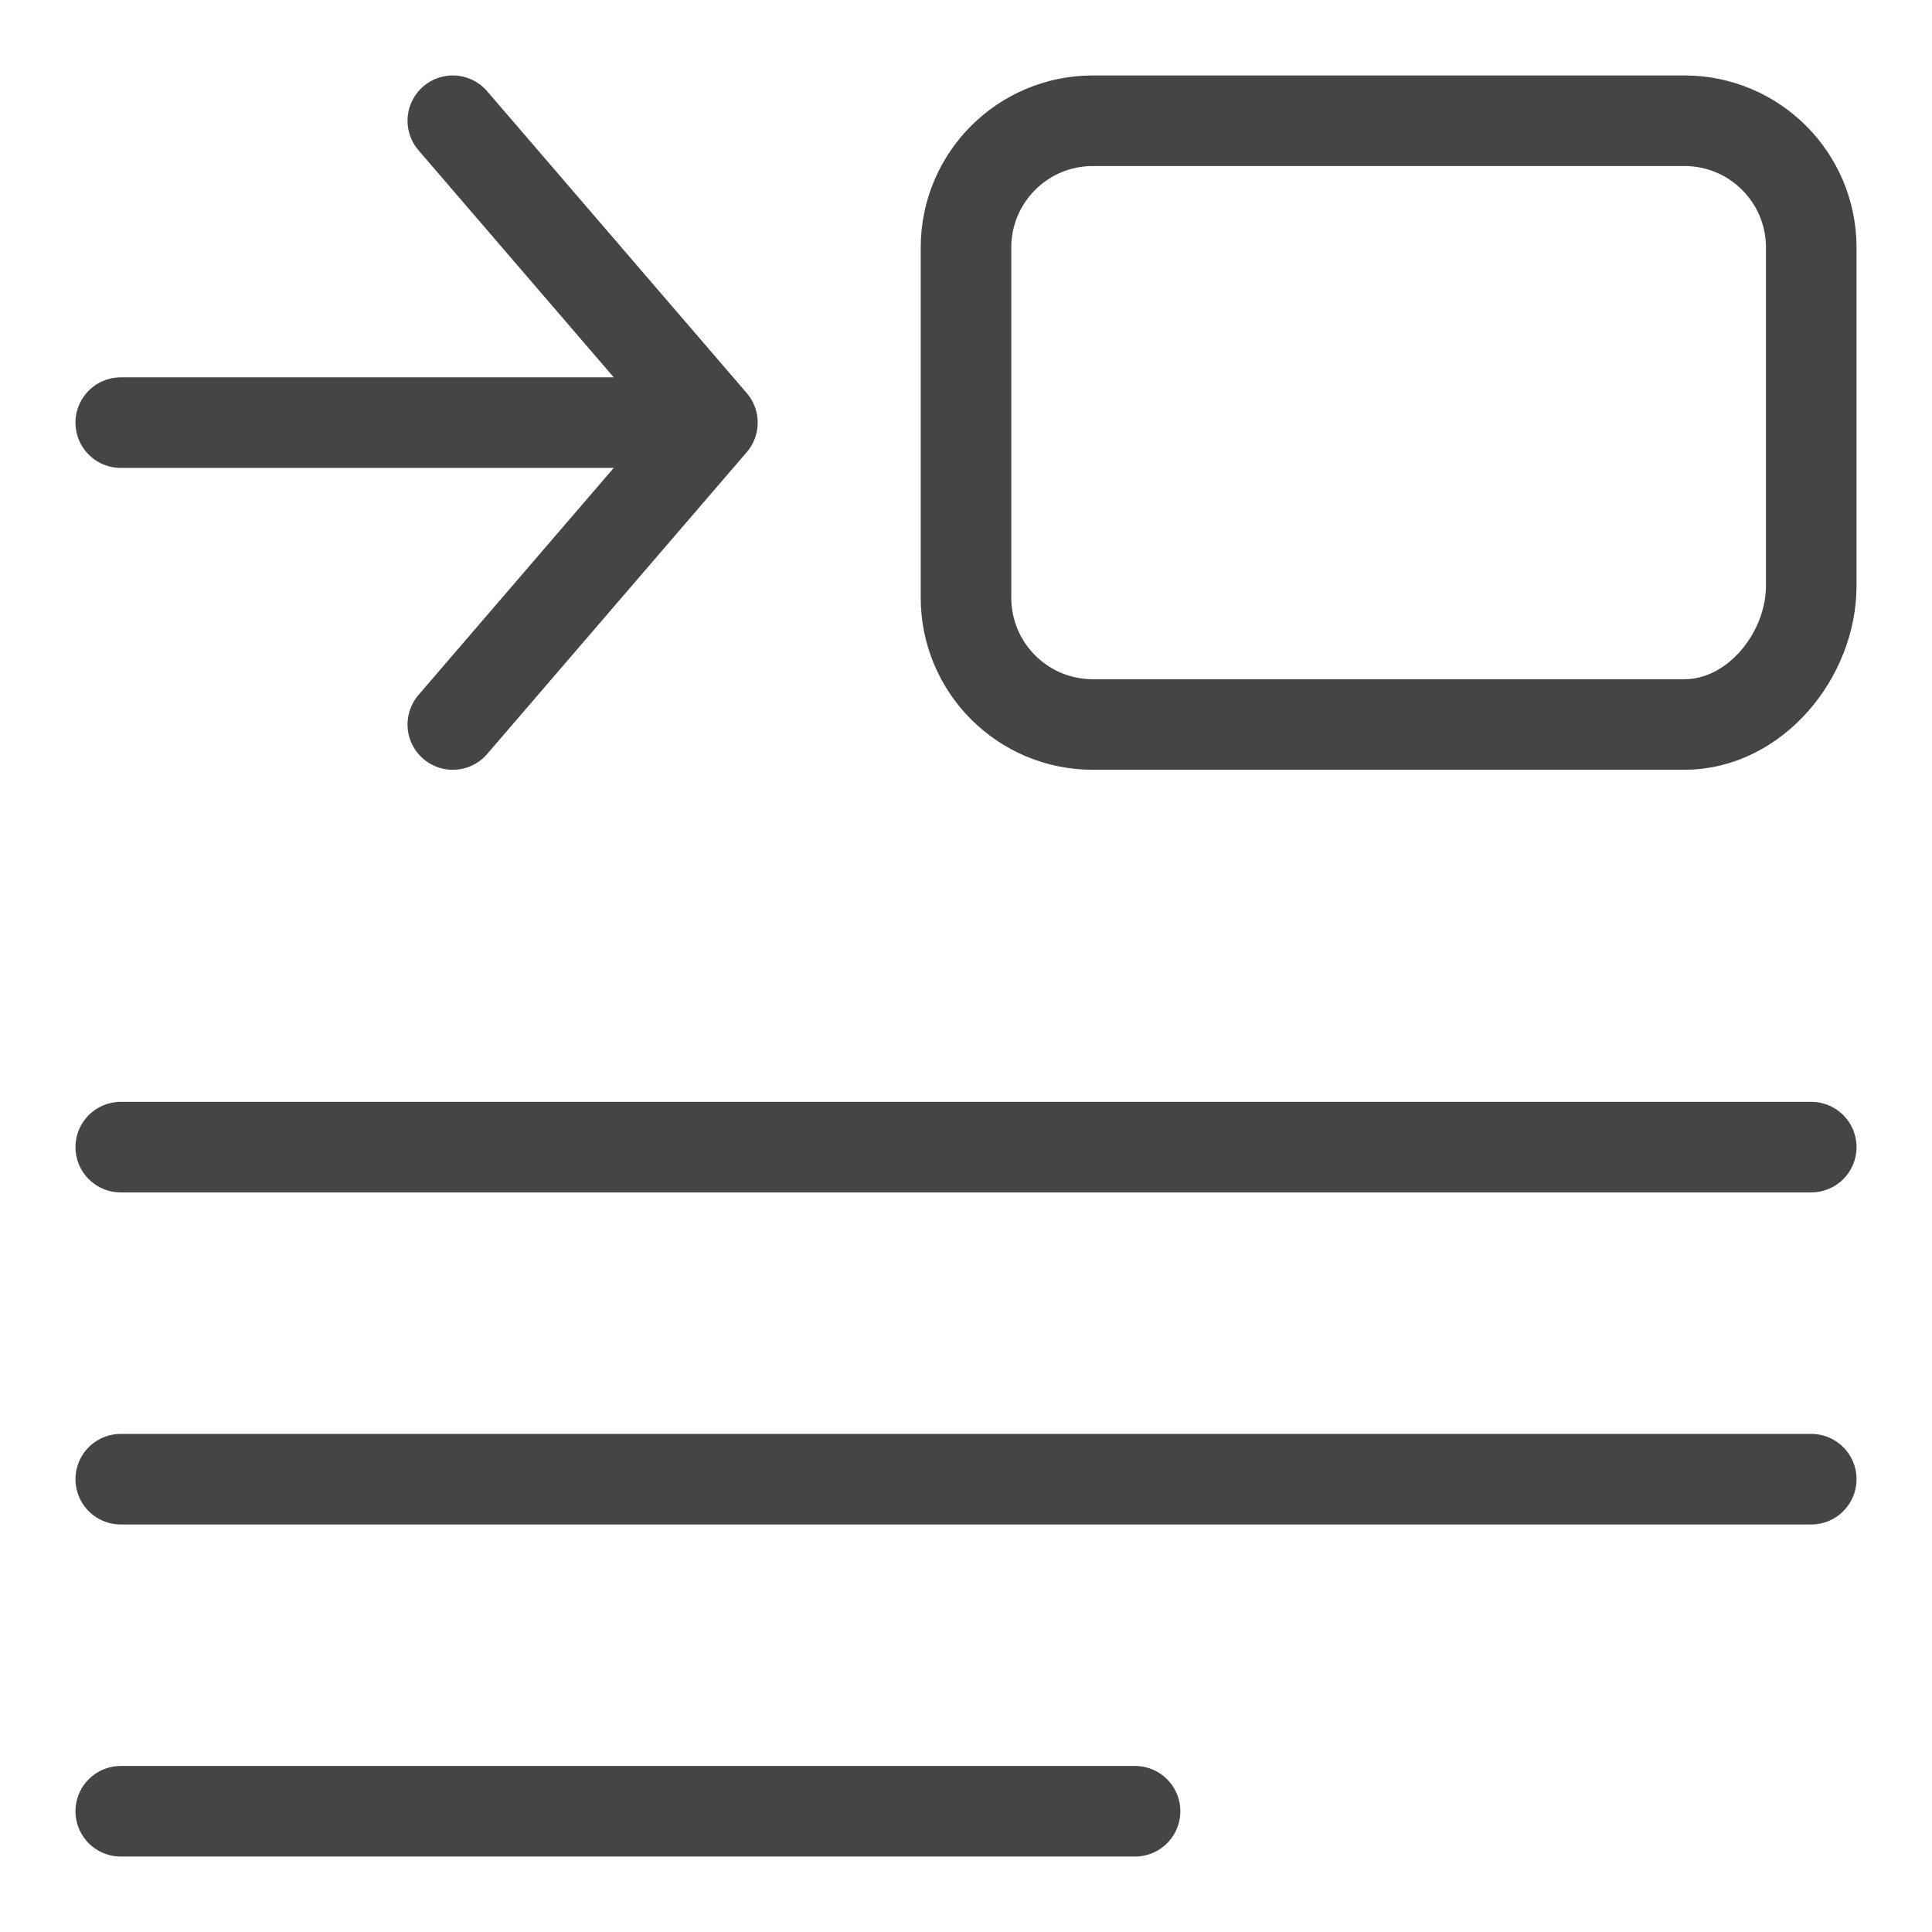 <svg width="32" height="32" viewBox="0 0 32 32" fill="none" xmlns="http://www.w3.org/2000/svg">
<path d="M2 19H30M2 24.5H30M2 30H18.8M7.5 2L11.8 7M11.8 7L7.5 12M11.8 7H2M18.1 12H27.9C29.06 12 30 10.86 30 9.7V4.1C30 2.94 29.06 2 27.9 2H18.1C16.94 2 16 2.94 16 4.1V9.9C16 11.06 16.94 12 18.1 12Z" stroke="#474445" stroke-width="1.5" stroke-linecap="round" stroke-linejoin="round"/>
</svg>
